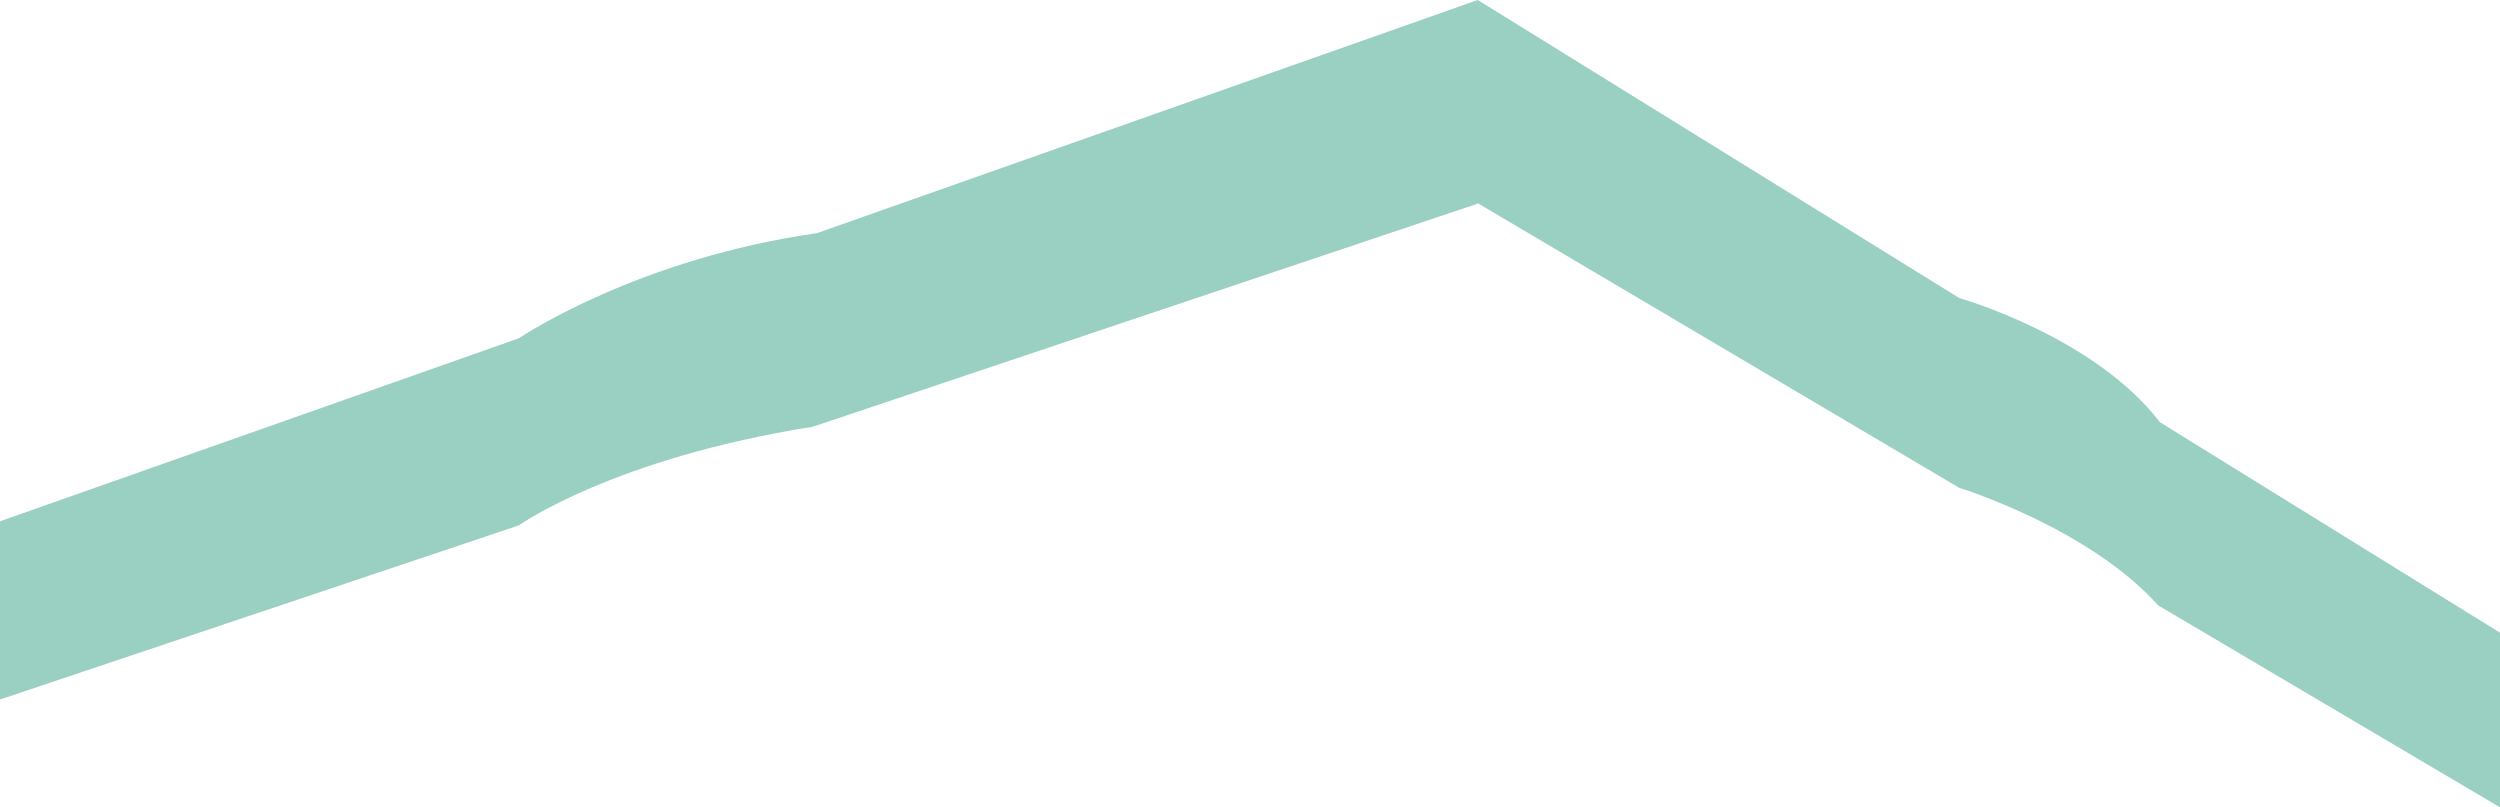<svg id="floor_20" data-name="floor 20" xmlns="http://www.w3.org/2000/svg" viewBox="0 0 420.83 135.92"><defs><style>.cls-1{fill:#008a64;opacity:0.4;}</style></defs><title>20-floor</title><path class="cls-1" d="M404.58,768.82h0c-11.12-14.49-33.75-20.89-33.75-20.89l-81.08-50.18L178.5,737h0c-29.57,4.22-48.88,16.84-50.18,17.7L41,785.5v30l87.33-29.31s15.83-11.28,49.5-16.61l112-37.58,81,47.88s21.75,6.7,33.45,19.77l57.55,34V804.25Z" transform="translate(-41 -697.75)"/></svg>